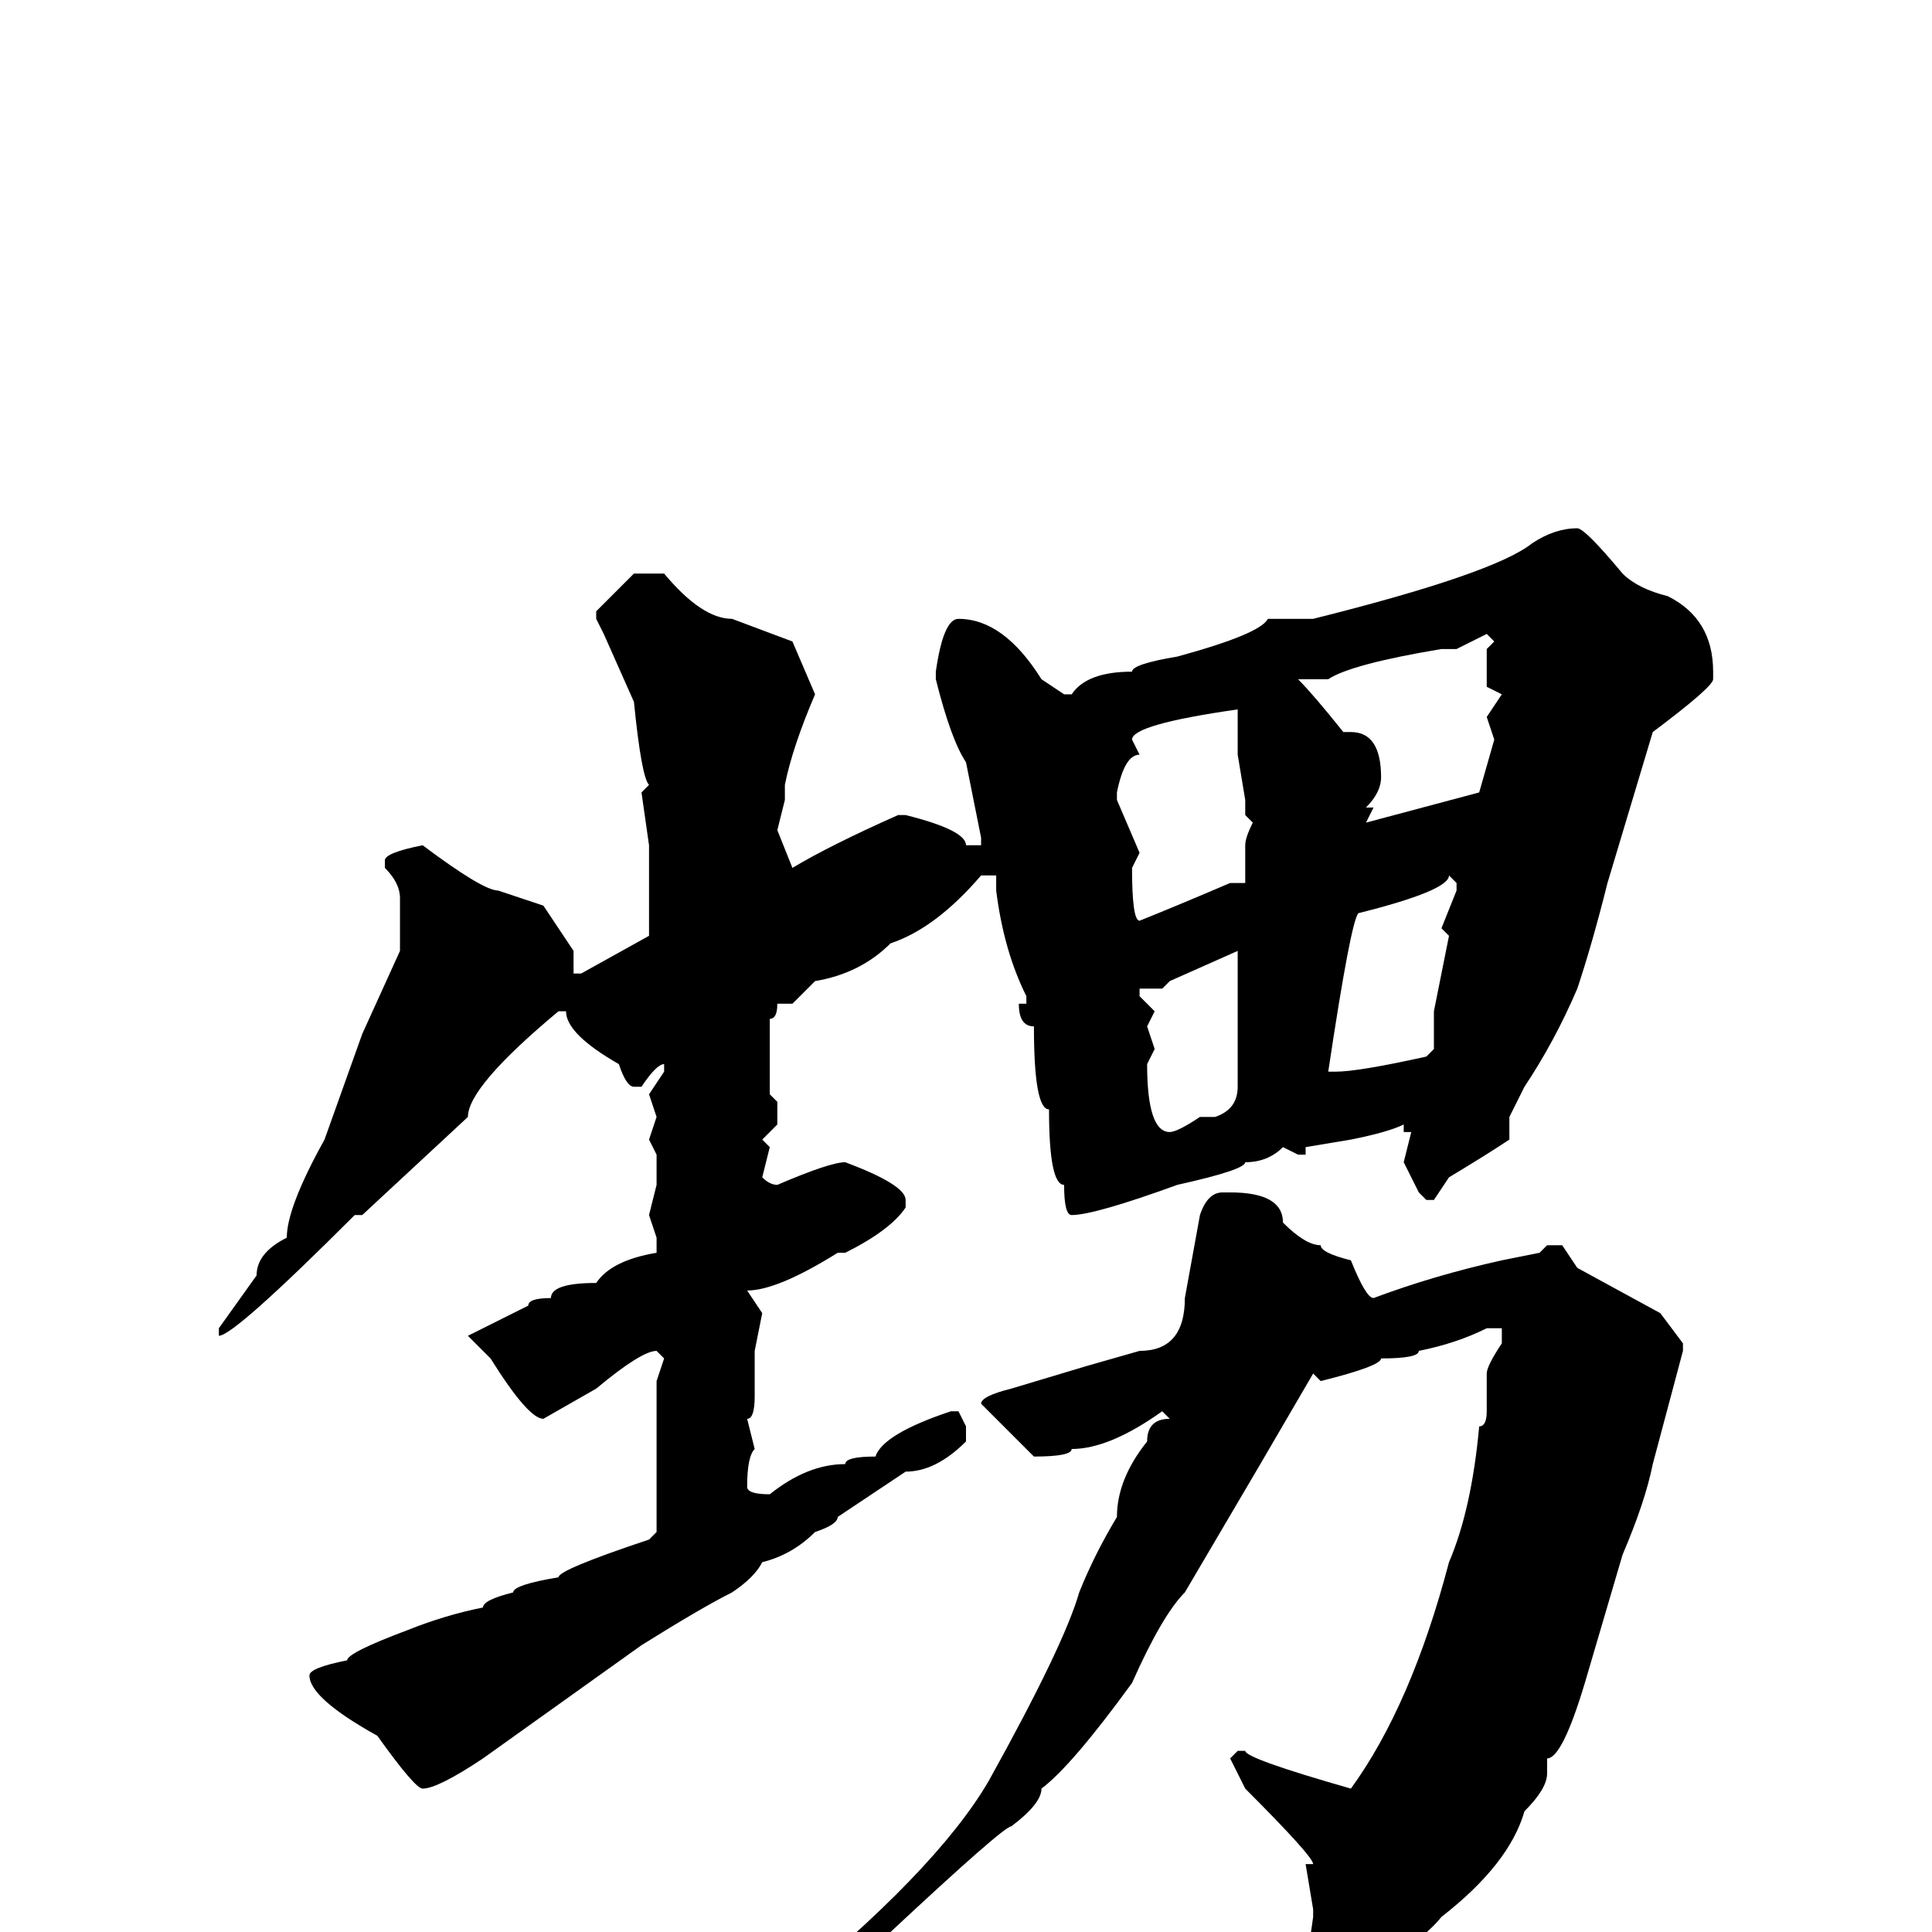 <svg xmlns="http://www.w3.org/2000/svg" viewBox="0 -256 256 256">
	<path fill="#000000" d="M209 -186Q210 -186 215 -180Q217 -178 221 -177Q227 -174 227 -167V-166Q227 -165 219 -159L213 -139Q211 -131 209 -125Q206 -118 202 -112L200 -108V-105Q197 -103 192 -100L190 -97H189L188 -98L186 -102L187 -106H186V-107Q184 -106 179 -105L173 -104V-103H172L170 -104Q168 -102 165 -102Q165 -101 156 -99Q145 -95 142 -95Q141 -95 141 -99Q139 -99 139 -109Q137 -109 137 -120Q135 -120 135 -123H136V-124Q133 -130 132 -138V-139V-140H130Q124 -133 118 -131Q114 -127 108 -126L105 -123H103Q103 -121 102 -121V-117V-116V-111L103 -110V-107L101 -105L102 -104L101 -100Q102 -99 103 -99Q110 -102 112 -102Q120 -99 120 -97V-96Q118 -93 112 -90H111Q103 -85 99 -85L101 -82L100 -77V-71Q100 -68 99 -68L100 -64Q99 -63 99 -59Q99 -58 102 -58Q107 -62 112 -62Q112 -63 116 -63Q117 -66 126 -69H127L128 -67V-65Q124 -61 120 -61L111 -55Q111 -54 108 -53Q105 -50 101 -49Q100 -47 97 -45Q93 -43 85 -38L64 -23Q58 -19 56 -19Q55 -19 50 -26Q41 -31 41 -34Q41 -35 46 -36Q46 -37 54 -40Q59 -42 64 -43Q64 -44 68 -45Q68 -46 74 -47Q74 -48 86 -52L87 -53V-64V-66V-68V-73L88 -76L87 -77Q85 -77 79 -72L72 -68Q70 -68 65 -76L62 -79L70 -83Q70 -84 73 -84Q73 -86 79 -86Q81 -89 87 -90V-92L86 -95L87 -99V-103L86 -105L87 -108L86 -111L88 -114V-115Q87 -115 85 -112H84Q83 -112 82 -115Q75 -119 75 -122H74Q62 -112 62 -108L48 -95H47Q31 -79 29 -79V-80L34 -87Q34 -90 38 -92Q38 -96 43 -105L48 -119L53 -130V-137Q53 -139 51 -141V-142Q51 -143 56 -144Q64 -138 66 -138L72 -136L76 -130V-128V-127H77L86 -132V-137V-144L85 -151L86 -152Q85 -153 84 -163L80 -172L79 -174V-175L84 -180H88Q93 -174 97 -174L105 -171L108 -164Q105 -157 104 -152V-150L103 -146L105 -141Q110 -144 119 -148H120Q128 -146 128 -144H129H130V-145L128 -155Q126 -158 124 -166V-167Q125 -174 127 -174Q133 -174 138 -166L141 -164H142Q144 -167 150 -167Q150 -168 156 -169Q167 -172 168 -174H169H170H174Q198 -180 203 -184Q206 -186 209 -186ZM193 -170H191Q179 -168 176 -166H172Q174 -164 178 -159H179Q183 -159 183 -153Q183 -151 181 -149H182L181 -147L196 -151L198 -158L197 -161L199 -164L197 -165V-170L198 -171L197 -172ZM150 -158L151 -156Q149 -156 148 -151V-150L151 -143L150 -141Q150 -134 151 -134Q156 -136 163 -139H164H165V-144Q165 -145 166 -147L165 -148V-150L164 -156V-157V-162Q150 -160 150 -158ZM192 -140Q192 -138 180 -135Q179 -134 176 -114H177Q180 -114 189 -116L190 -117V-122L192 -132L191 -133L193 -138V-139ZM154 -125H151V-124L153 -122L152 -120L153 -117L152 -115Q152 -106 155 -106Q156 -106 159 -108H160H161Q164 -109 164 -112V-118V-119V-122V-124V-130L155 -126ZM162 -98H163Q170 -98 170 -94Q173 -91 175 -91Q175 -90 179 -89Q181 -84 182 -84Q190 -87 199 -89L204 -90L205 -91H207L209 -88L220 -82L223 -78V-77L219 -62Q218 -57 215 -50L210 -33Q207 -23 205 -23V-21Q205 -19 202 -16Q200 -9 191 -2Q187 3 176 7H174L173 6V5L174 -2V-3L173 -9H174Q174 -10 165 -19L163 -23L164 -24H165Q165 -23 179 -19Q187 -30 192 -49Q195 -56 196 -67Q197 -67 197 -69V-74Q197 -75 199 -78V-80H197Q193 -78 188 -77Q188 -76 183 -76Q183 -75 175 -73L174 -74L167 -62L157 -45Q154 -42 150 -33Q142 -22 138 -19Q138 -17 134 -14Q133 -14 118 0Q117 2 105 10H104L103 9Q124 -8 131 -20Q141 -38 143 -45Q145 -50 148 -55Q148 -60 152 -65Q152 -68 155 -68L154 -69Q147 -64 142 -64Q142 -63 137 -63L130 -70Q130 -71 134 -72L144 -75L151 -77Q157 -77 157 -84L159 -95Q160 -98 162 -98Z"/>
</svg>